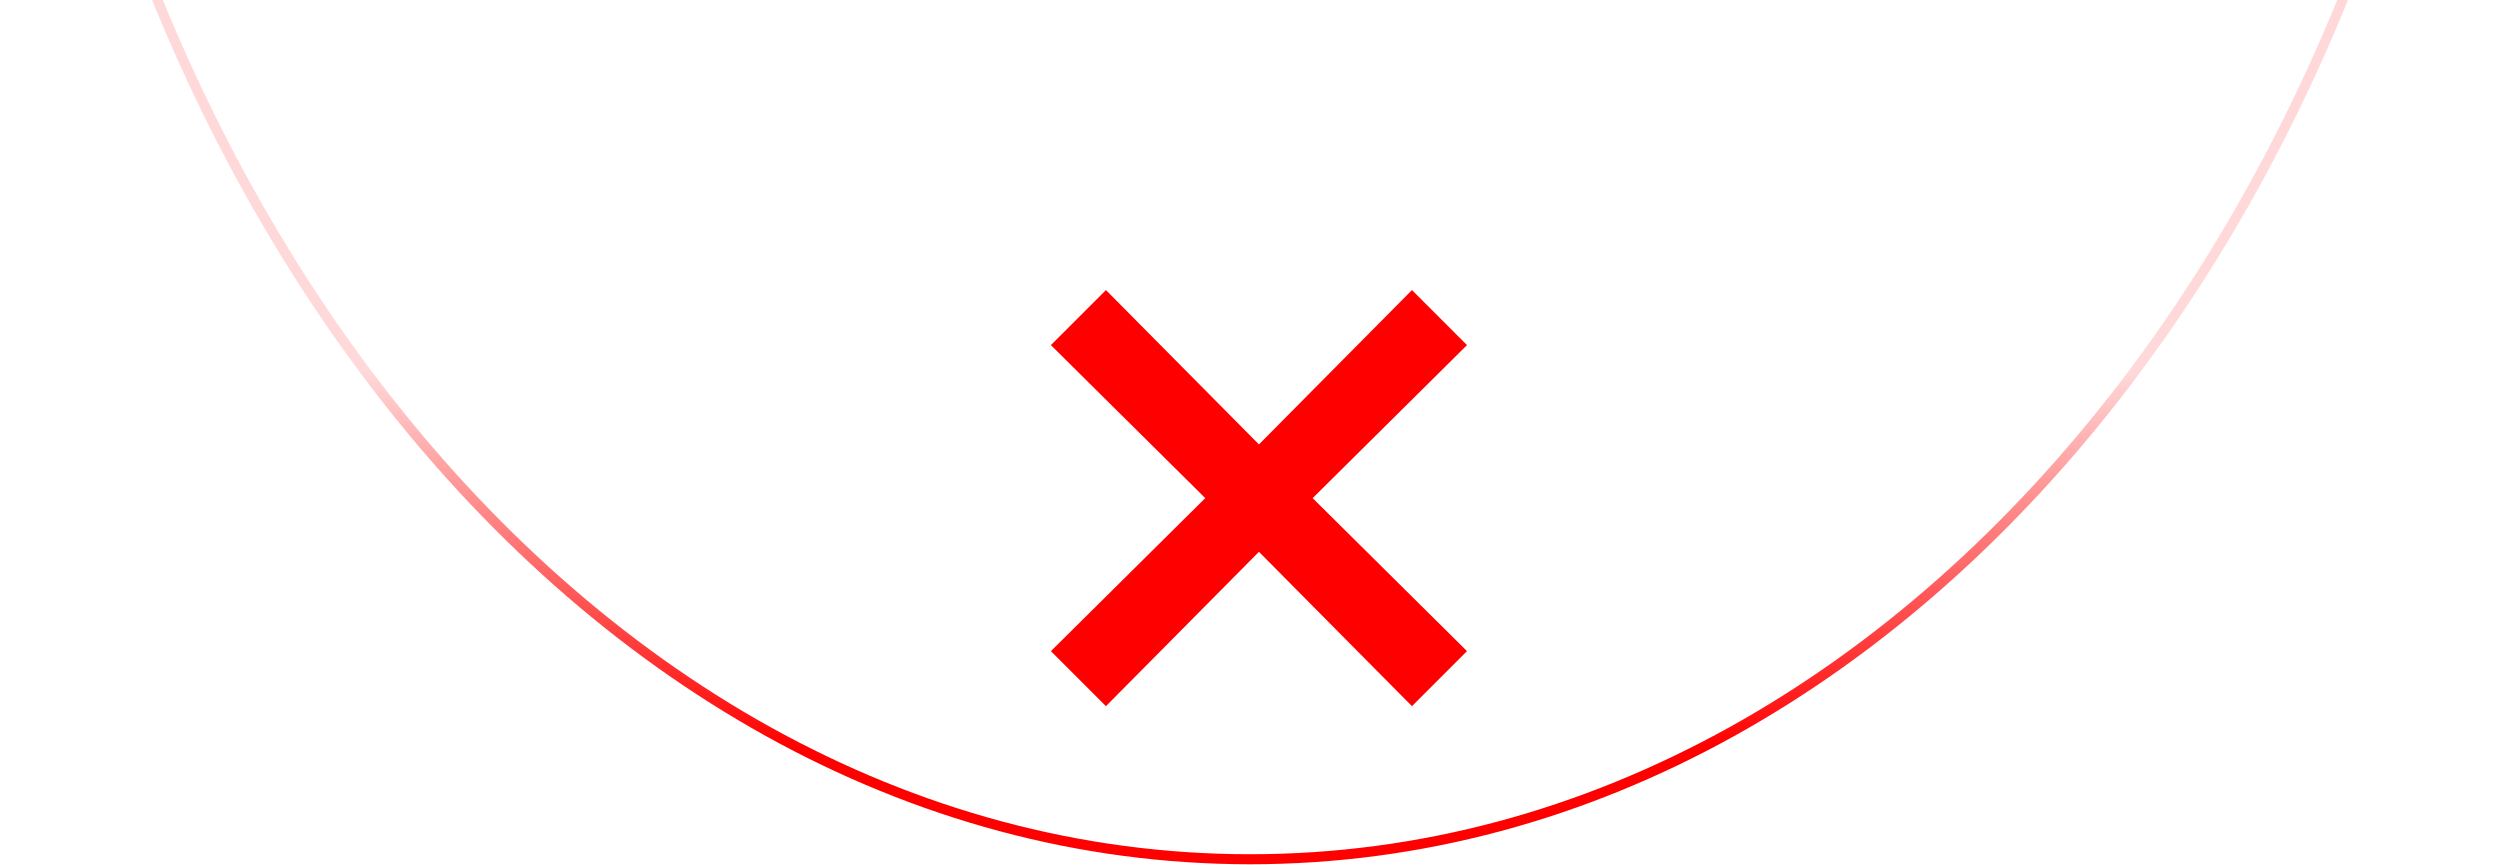 <svg width="240" height="83" viewBox="0 0 240 83" fill="none" xmlns="http://www.w3.org/2000/svg">
<g filter="url(#filter0_d_465_9163)">
<path fill-rule="evenodd" clip-rule="evenodd" d="M140.831 31.698L135.548 26.415L120.859 41.233L106.17 26.415L100.886 31.698L115.705 46.388L100.886 61.077L106.17 66.36L120.859 51.542L135.548 66.36L140.831 61.077L126.013 46.388L140.831 31.698Z" fill="#FF0000"/>
</g>
<path d="M1.084 -73.626C1.084 -116.772 14.419 -155.816 35.957 -184.063C57.495 -212.31 87.214 -229.739 120.004 -229.739C152.794 -229.739 182.513 -212.31 204.051 -184.063C225.589 -155.816 238.924 -116.772 238.924 -73.626C238.924 -30.479 225.589 8.565 204.051 36.812C182.513 65.058 152.794 82.488 120.004 82.488C87.214 82.488 57.495 65.058 35.957 36.812C14.419 8.565 1.084 -30.479 1.084 -73.626Z" stroke="url(#paint0_linear_465_9163)" stroke-width="0.962"/>
<defs>
<filter id="filter0_d_465_9163" x="98.023" y="24.983" width="45.672" height="45.672" filterUnits="userSpaceOnUse" color-interpolation-filters="sRGB">
<feFlood flood-opacity="0" result="BackgroundImageFix"/>
<feColorMatrix in="SourceAlpha" type="matrix" values="0 0 0 0 0 0 0 0 0 0 0 0 0 0 0 0 0 0 127 0" result="hardAlpha"/>
<feOffset dy="1.432"/>
<feGaussianBlur stdDeviation="1.432"/>
<feComposite in2="hardAlpha" operator="out"/>
<feColorMatrix type="matrix" values="0 0 0 0 0 0 0 0 0 0 0 0 0 0 0 0 0 0 0.73 0"/>
<feBlend mode="normal" in2="BackgroundImageFix" result="effect1_dropShadow_465_9163"/>
<feBlend mode="normal" in="SourceGraphic" in2="effect1_dropShadow_465_9163" result="shape"/>
</filter>
<linearGradient id="paint0_linear_465_9163" x1="120.004" y1="82.969" x2="120.004" y2="-230.22" gradientUnits="userSpaceOnUse">
<stop offset="0.036" stop-color="#FF0000"/>
<stop offset="0.151" stop-color="#FF0000" stop-opacity="0.15"/>
</linearGradient>
</defs>
</svg>
